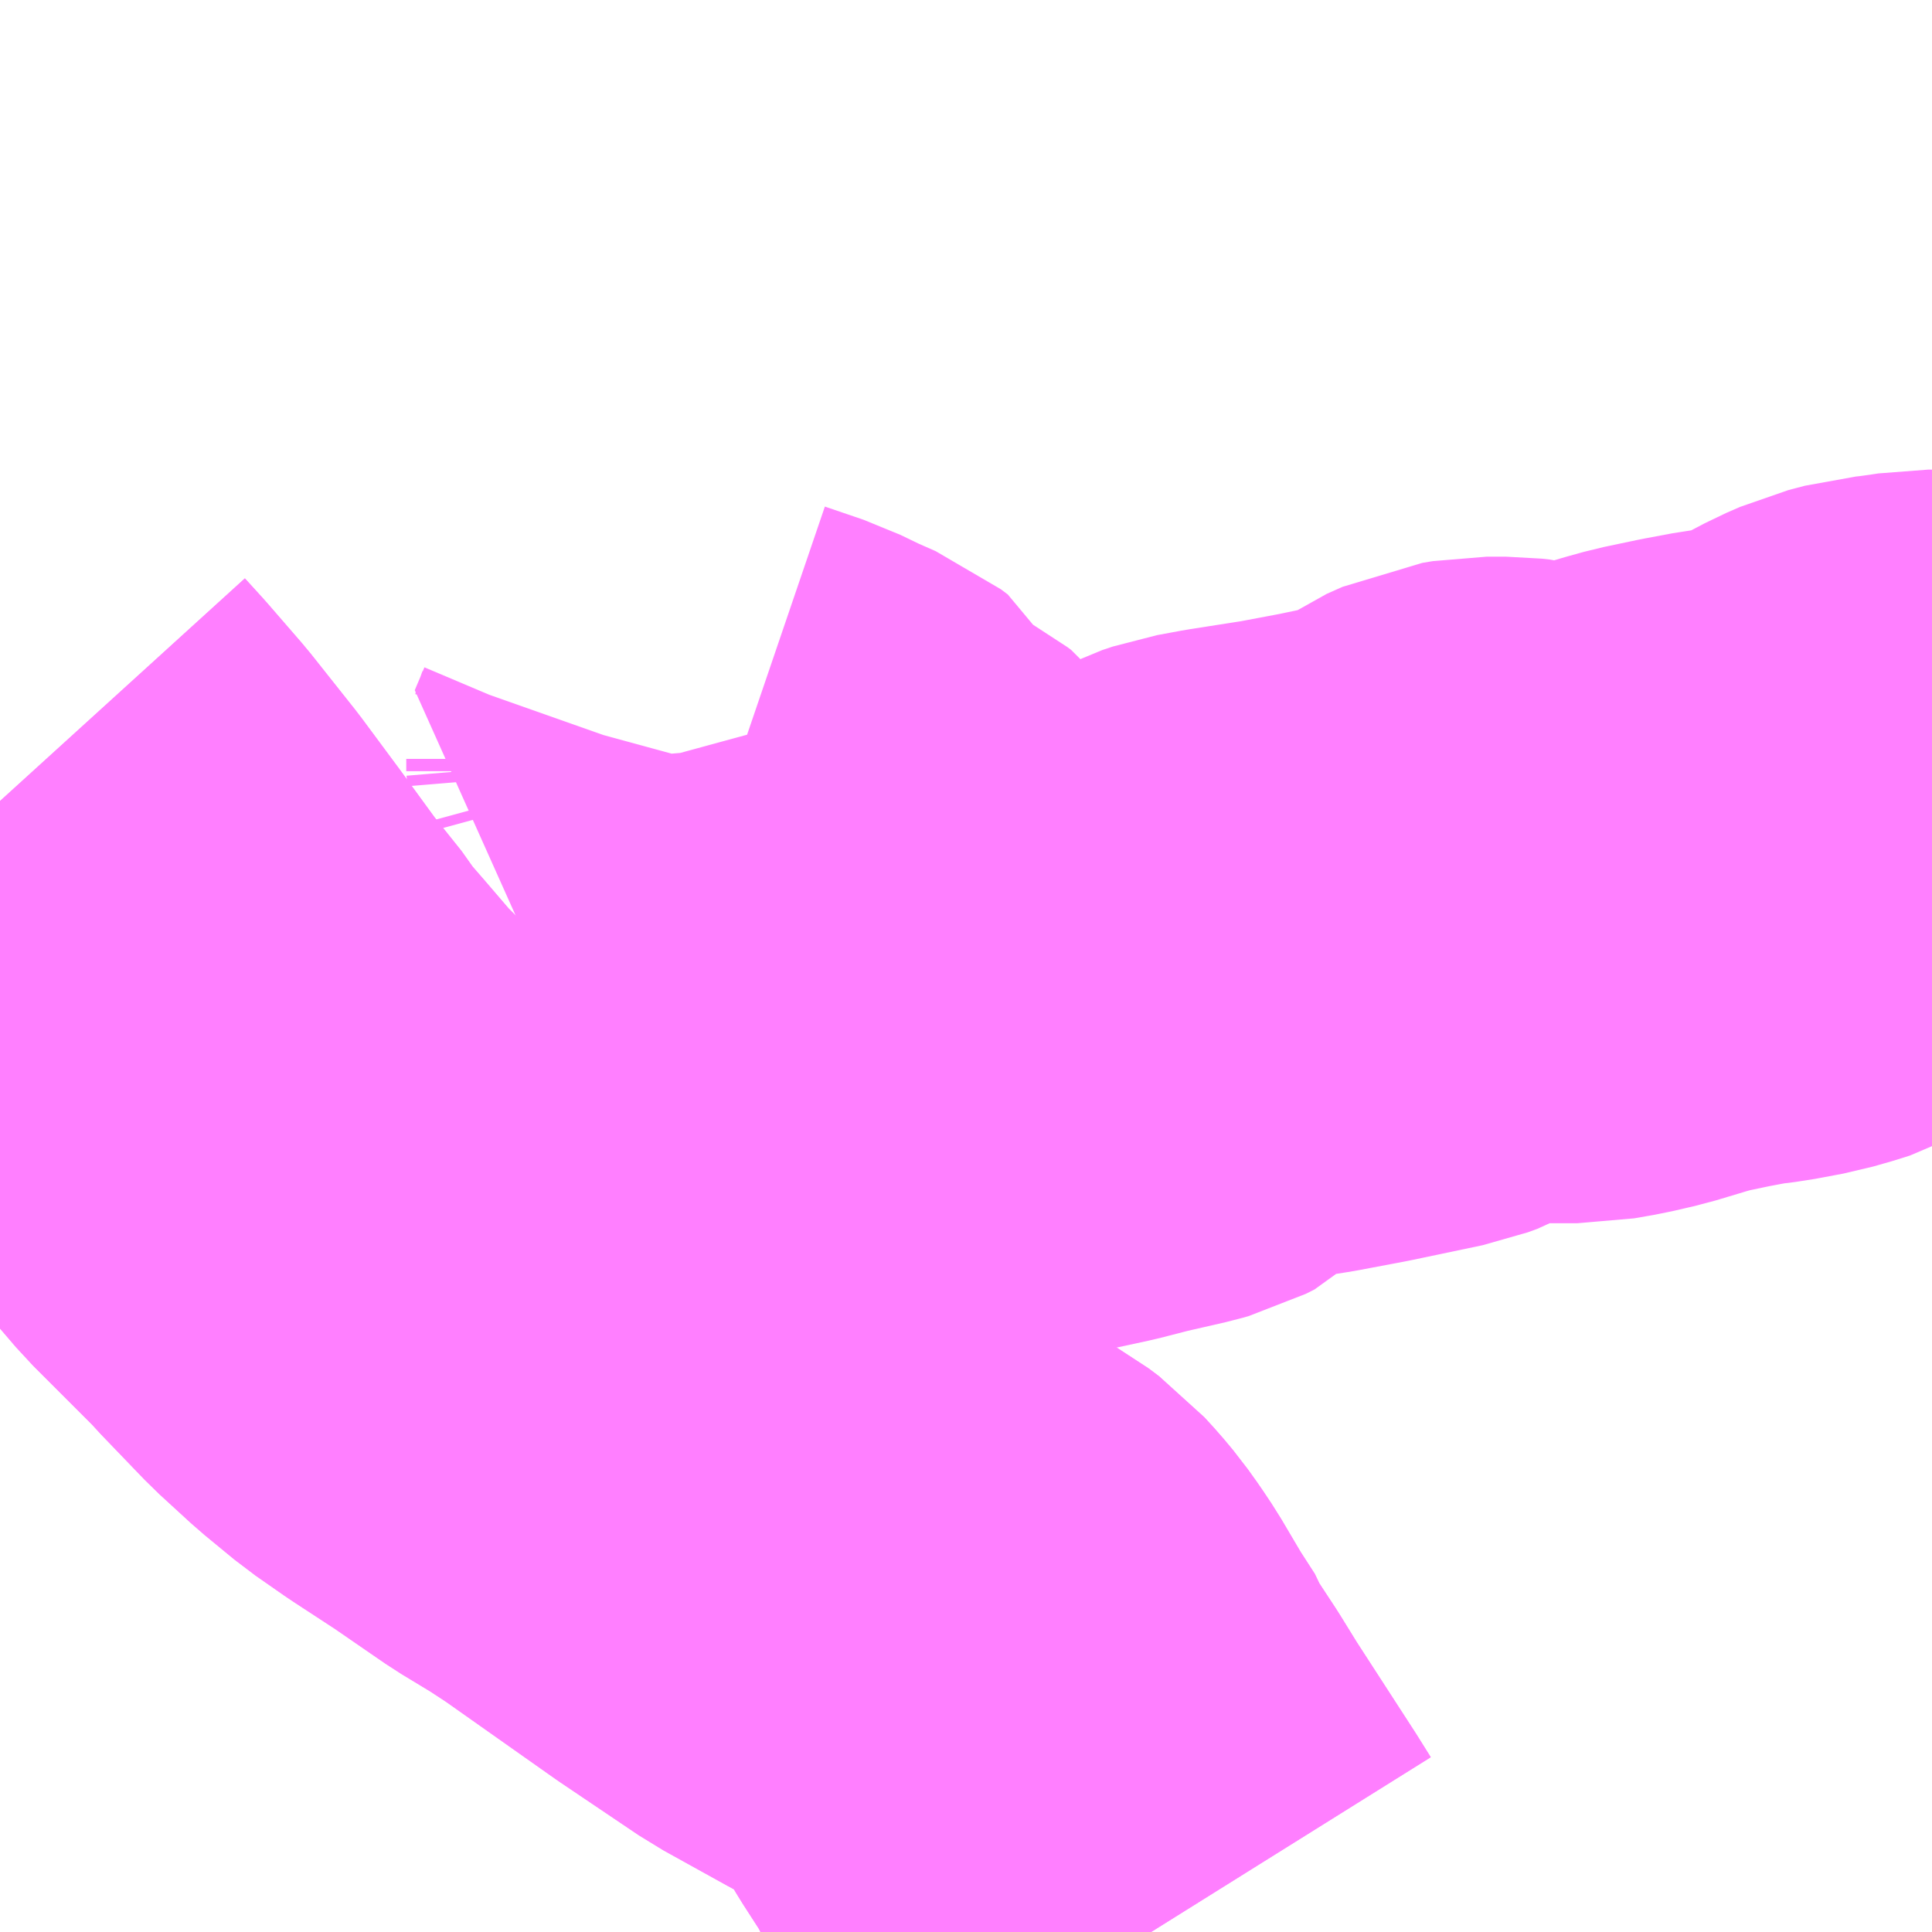<?xml version="1.0" encoding="UTF-8"?>
<svg  xmlns="http://www.w3.org/2000/svg" xmlns:xlink="http://www.w3.org/1999/xlink" xmlns:go="http://purl.org/svgmap/profile" property="N07_001,N07_002,N07_003,N07_004,N07_005,N07_006,N07_007" viewBox="14091.064 -3862.793 2.197 2.197" go:dataArea="14091.064453125 -3862.79296875 2.197265625 2.197265625" >
<globalCoordinateSystem srsName="http://purl.org/crs/84" transform="matrix(100.0,0.0,0.0,-100.0,0.0,0.0)" />
<defs>
 <g id="p0" >
  <circle cx="0.0" cy="0.0" r="3" stroke="green" stroke-width="0.75" vector-effect="non-scaling-stroke" />
 </g>
</defs>
<g fill="none" fill-rule="evenodd" stroke="#FF00FF" stroke-width="0.75" opacity="0.5" vector-effect="non-scaling-stroke" stroke-linejoin="bevel" >
<path content="1,宮城交通（株）,仙台～鳴子線,3.5,3.5,3.5," xlink:title="1" d="M14092.373,-3860.596L14092.358,-3860.62L14092.29,-3860.725L14092.269,-3860.759L14092.246,-3860.794L14092.244,-3860.8L14092.224,-3860.831L14092.198,-3860.875L14092.188,-3860.89L14092.178,-3860.904L14092.168,-3860.916L14092.157,-3860.928L14092.145,-3860.937L14092.113,-3860.955L14092.097,-3860.964L14092.074,-3860.976L14092,-3861.017L14091.911,-3861.077L14091.782,-3861.168L14091.753,-3861.187L14091.715,-3861.21L14091.654,-3861.252L14091.602,-3861.286L14091.569,-3861.309L14091.535,-3861.337L14091.499,-3861.37L14091.449,-3861.422L14091.442,-3861.43L14091.367,-3861.505L14091.331,-3861.547L14091.311,-3861.57L14091.306,-3861.575L14091.296,-3861.591L14091.26,-3861.636L14091.217,-3861.695L14091.174,-3861.753L14091.124,-3861.816L14091.085,-3861.861L14091.065,-3861.883"/>
<path content="3,大崎市,清滝線,0.6,0.0,0.0," xlink:title="3" d="M14093.262,-3861.884L14093.257,-3861.884L14093.244,-3861.882L14093.222,-3861.879L14093.212,-3861.878L14093.193,-3861.873L14093.177,-3861.866L14093.118,-3861.835L14093.112,-3861.833L14093.091,-3861.827L14093.059,-3861.821L14093.035,-3861.818L14093.003,-3861.812L14092.965,-3861.804L14092.947,-3861.799L14092.907,-3861.787L14092.881,-3861.781L14092.858,-3861.777L14092.841,-3861.777L14092.823,-3861.777L14092.809,-3861.778L14092.785,-3861.784L14092.776,-3861.785L14092.765,-3861.785L14092.755,-3861.785L14092.743,-3861.783L14092.725,-3861.775L14092.693,-3861.753L14092.684,-3861.748L14092.673,-3861.744L14092.592,-3861.727L14092.539,-3861.717L14092.475,-3861.707L14092.448,-3861.702L14092.436,-3861.698L14092.43,-3861.695L14092.422,-3861.691L14092.413,-3861.684L14092.391,-3861.662L14092.381,-3861.657L14092.374,-3861.655L14092.326,-3861.644L14092.291,-3861.635L14092.254,-3861.627L14092.238,-3861.624L14092.227,-3861.623L14092.222,-3861.623L14092.215,-3861.624L14092.2,-3861.627L14092.186,-3861.632L14092.171,-3861.638L14092.159,-3861.643L14092.137,-3861.655L14092.122,-3861.663L14092.113,-3861.669L14092.106,-3861.675L14092.099,-3861.683L14092.071,-3861.731L14092.068,-3861.737L14092.06,-3861.75L14092.057,-3861.754L14092.053,-3861.757L14092.012,-3861.78L14092,-3861.788L14091.996,-3861.794L14091.994,-3861.8L14091.989,-3861.809L14091.985,-3861.817L14091.977,-3861.823L14091.952,-3861.834L14091.925,-3861.847L14091.881,-3861.862L14091.892,-3861.888L14091.898,-3861.905L14091.901,-3861.916L14091.901,-3861.93L14091.9,-3861.942L14091.897,-3861.953"/>
<path content="3,大崎市,鳴子線,5.0,0.0,0.0," xlink:title="3" d="M14091.065,-3861.883L14091.085,-3861.861L14091.124,-3861.816L14091.174,-3861.753L14091.217,-3861.695L14091.26,-3861.636L14091.296,-3861.591L14091.306,-3861.575L14091.311,-3861.57L14091.331,-3861.547L14091.367,-3861.505L14091.442,-3861.43L14091.449,-3861.422L14091.499,-3861.37L14091.535,-3861.337L14091.569,-3861.309L14091.602,-3861.286L14091.654,-3861.252L14091.715,-3861.21L14091.753,-3861.187L14091.782,-3861.168L14091.911,-3861.077L14092,-3861.017L14092.074,-3860.976L14092.097,-3860.964L14092.113,-3860.955L14092.145,-3860.937L14092.157,-3860.928L14092.168,-3860.916L14092.178,-3860.904L14092.188,-3860.89L14092.198,-3860.875L14092.224,-3860.831L14092.244,-3860.8L14092.246,-3860.794L14092.269,-3860.759L14092.29,-3860.725L14092.358,-3860.62L14092.373,-3860.596"/>
</g>
</svg>
